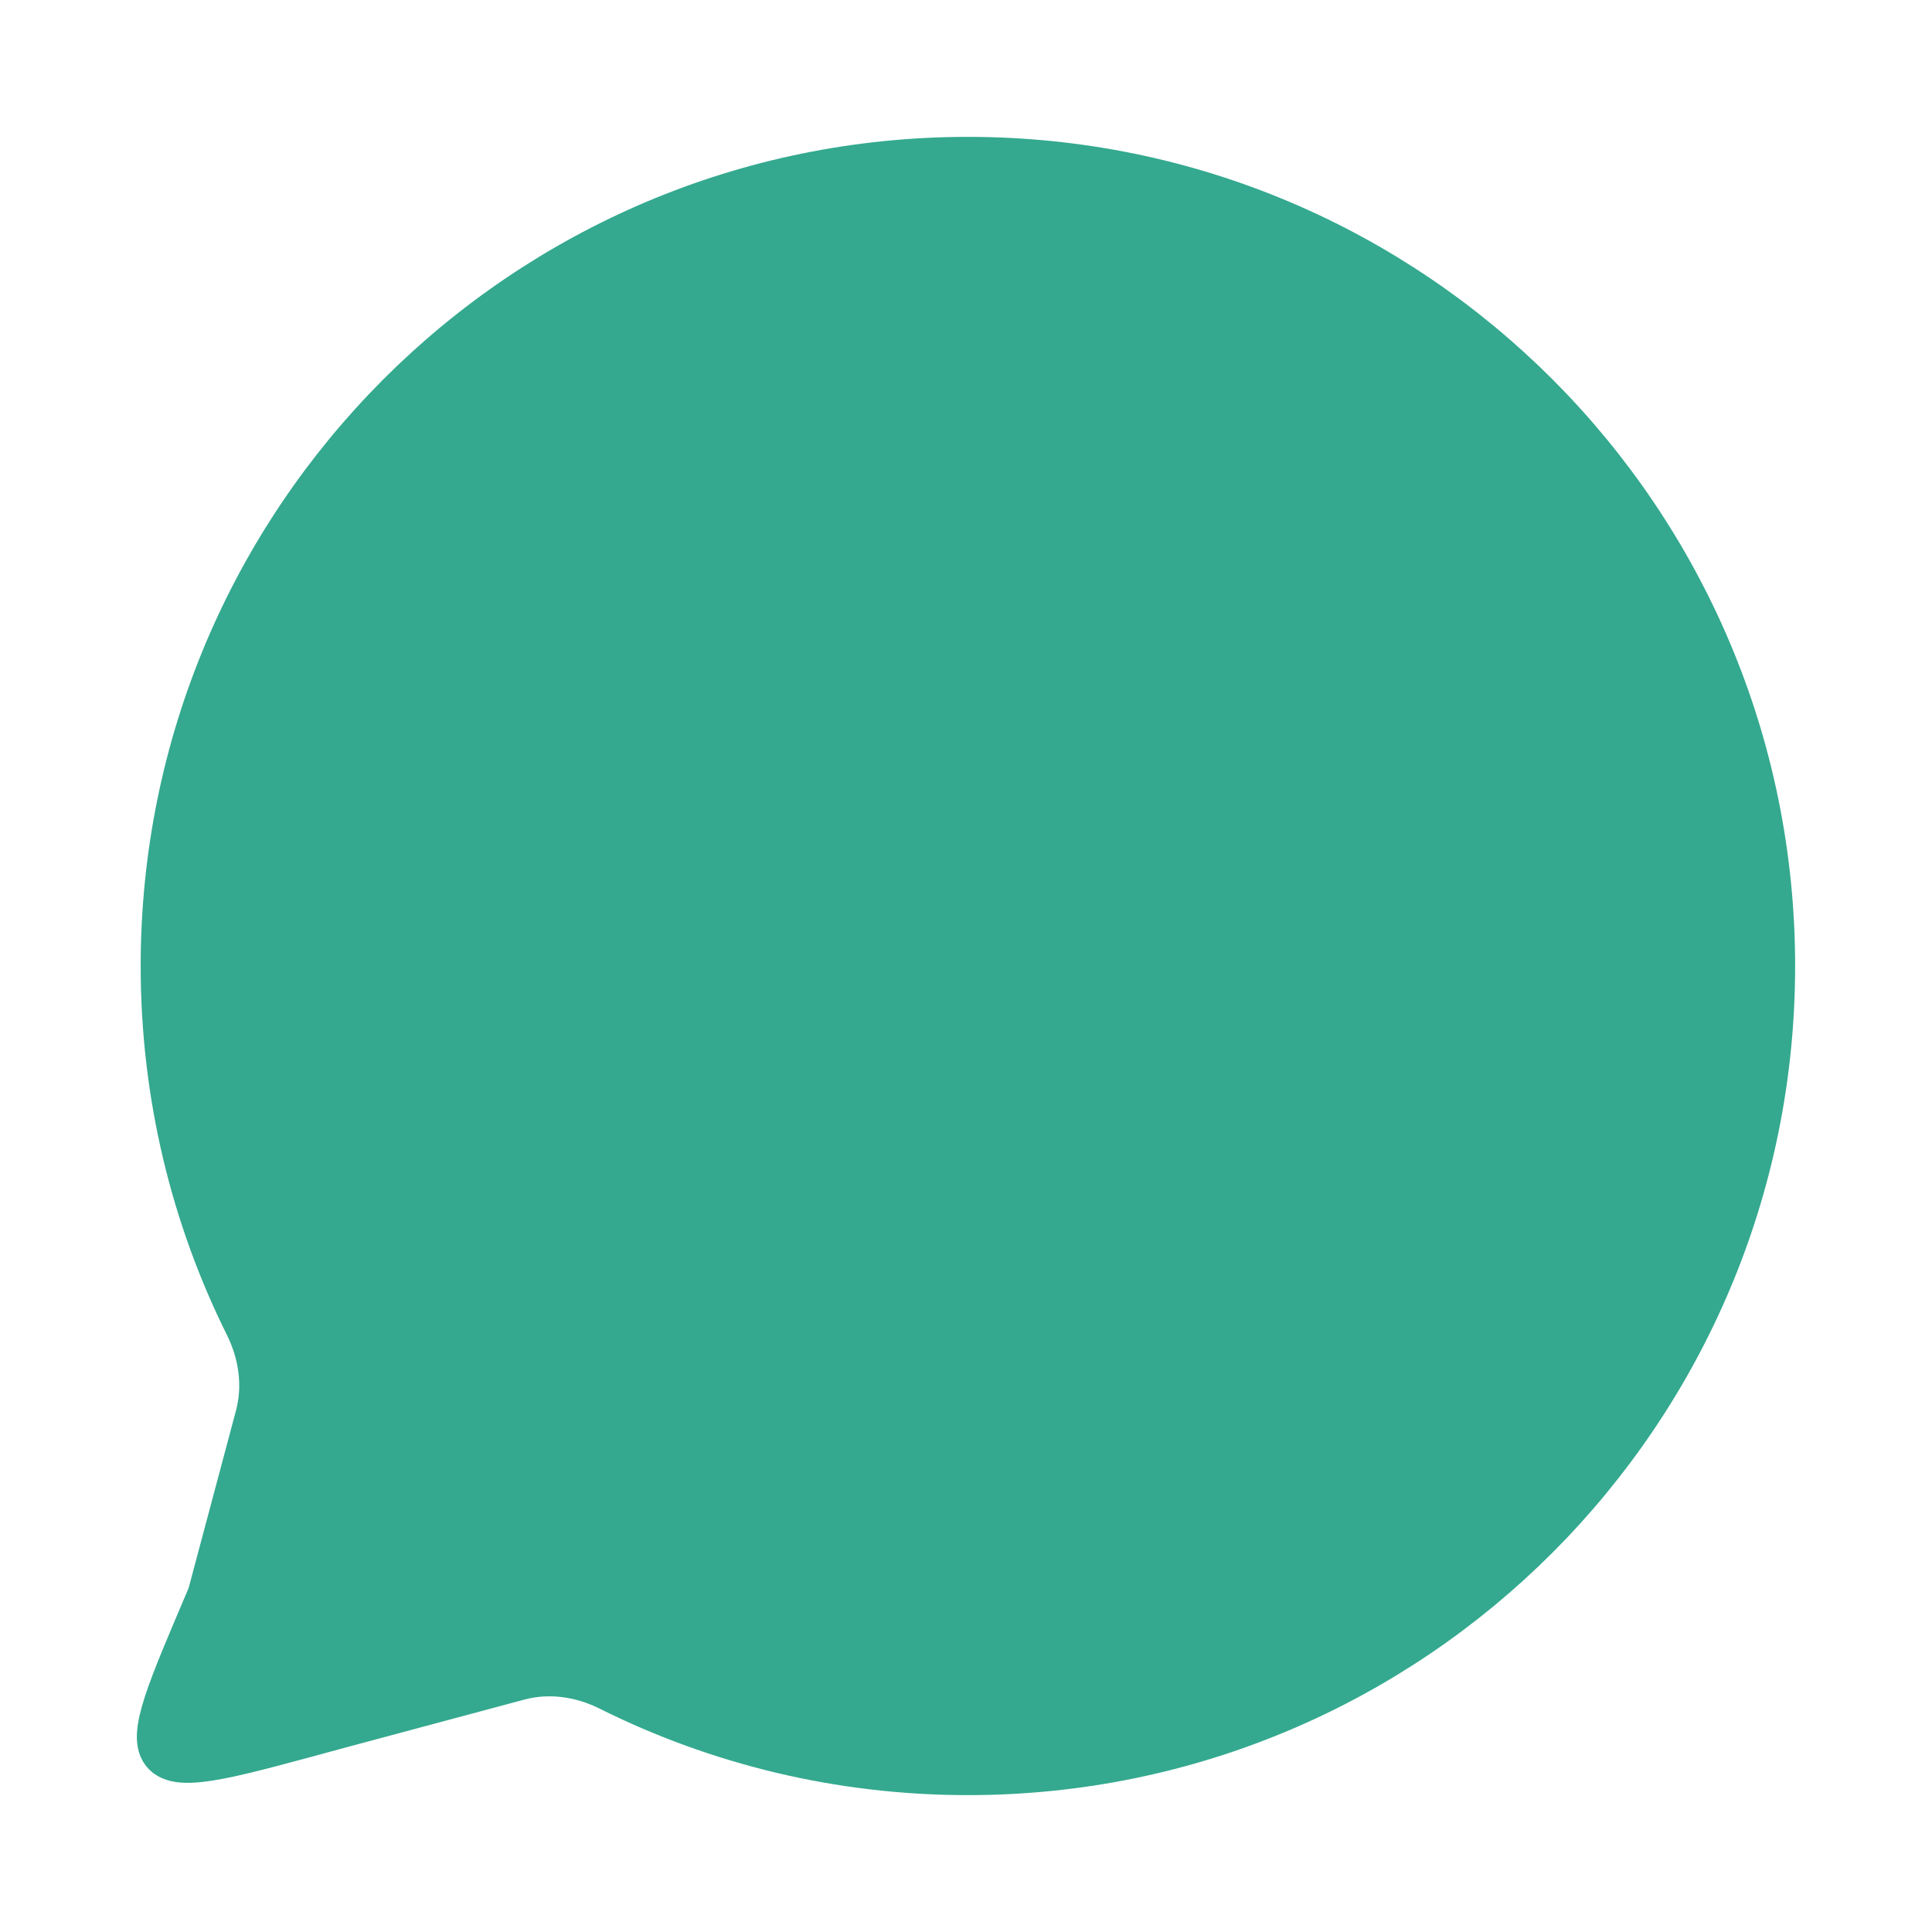 <svg width="32" height="32" viewBox="0 0 32 32" fill="none" xmlns="http://www.w3.org/2000/svg">
<g id="1.TH.ChatBubble">
<path id="Vector" d="M16.032 29.333C23.378 29.333 29.333 23.364 29.333 16C29.333 8.636 23.378 2.667 16.032 2.667C8.685 2.667 2.73 8.636 2.73 16C2.73 18.133 3.229 20.149 4.118 21.936C4.354 22.412 4.432 22.955 4.295 23.467L3.503 26.435C2.171 29.567 2.131 29.506 5.621 28.558L8.582 27.764C9.093 27.627 9.635 27.705 10.109 27.942C11.893 28.832 13.904 29.333 16.032 29.333Z" fill="#34A98F" stroke="#34A98F" stroke-width="0.8"/>
</g>
</svg>
